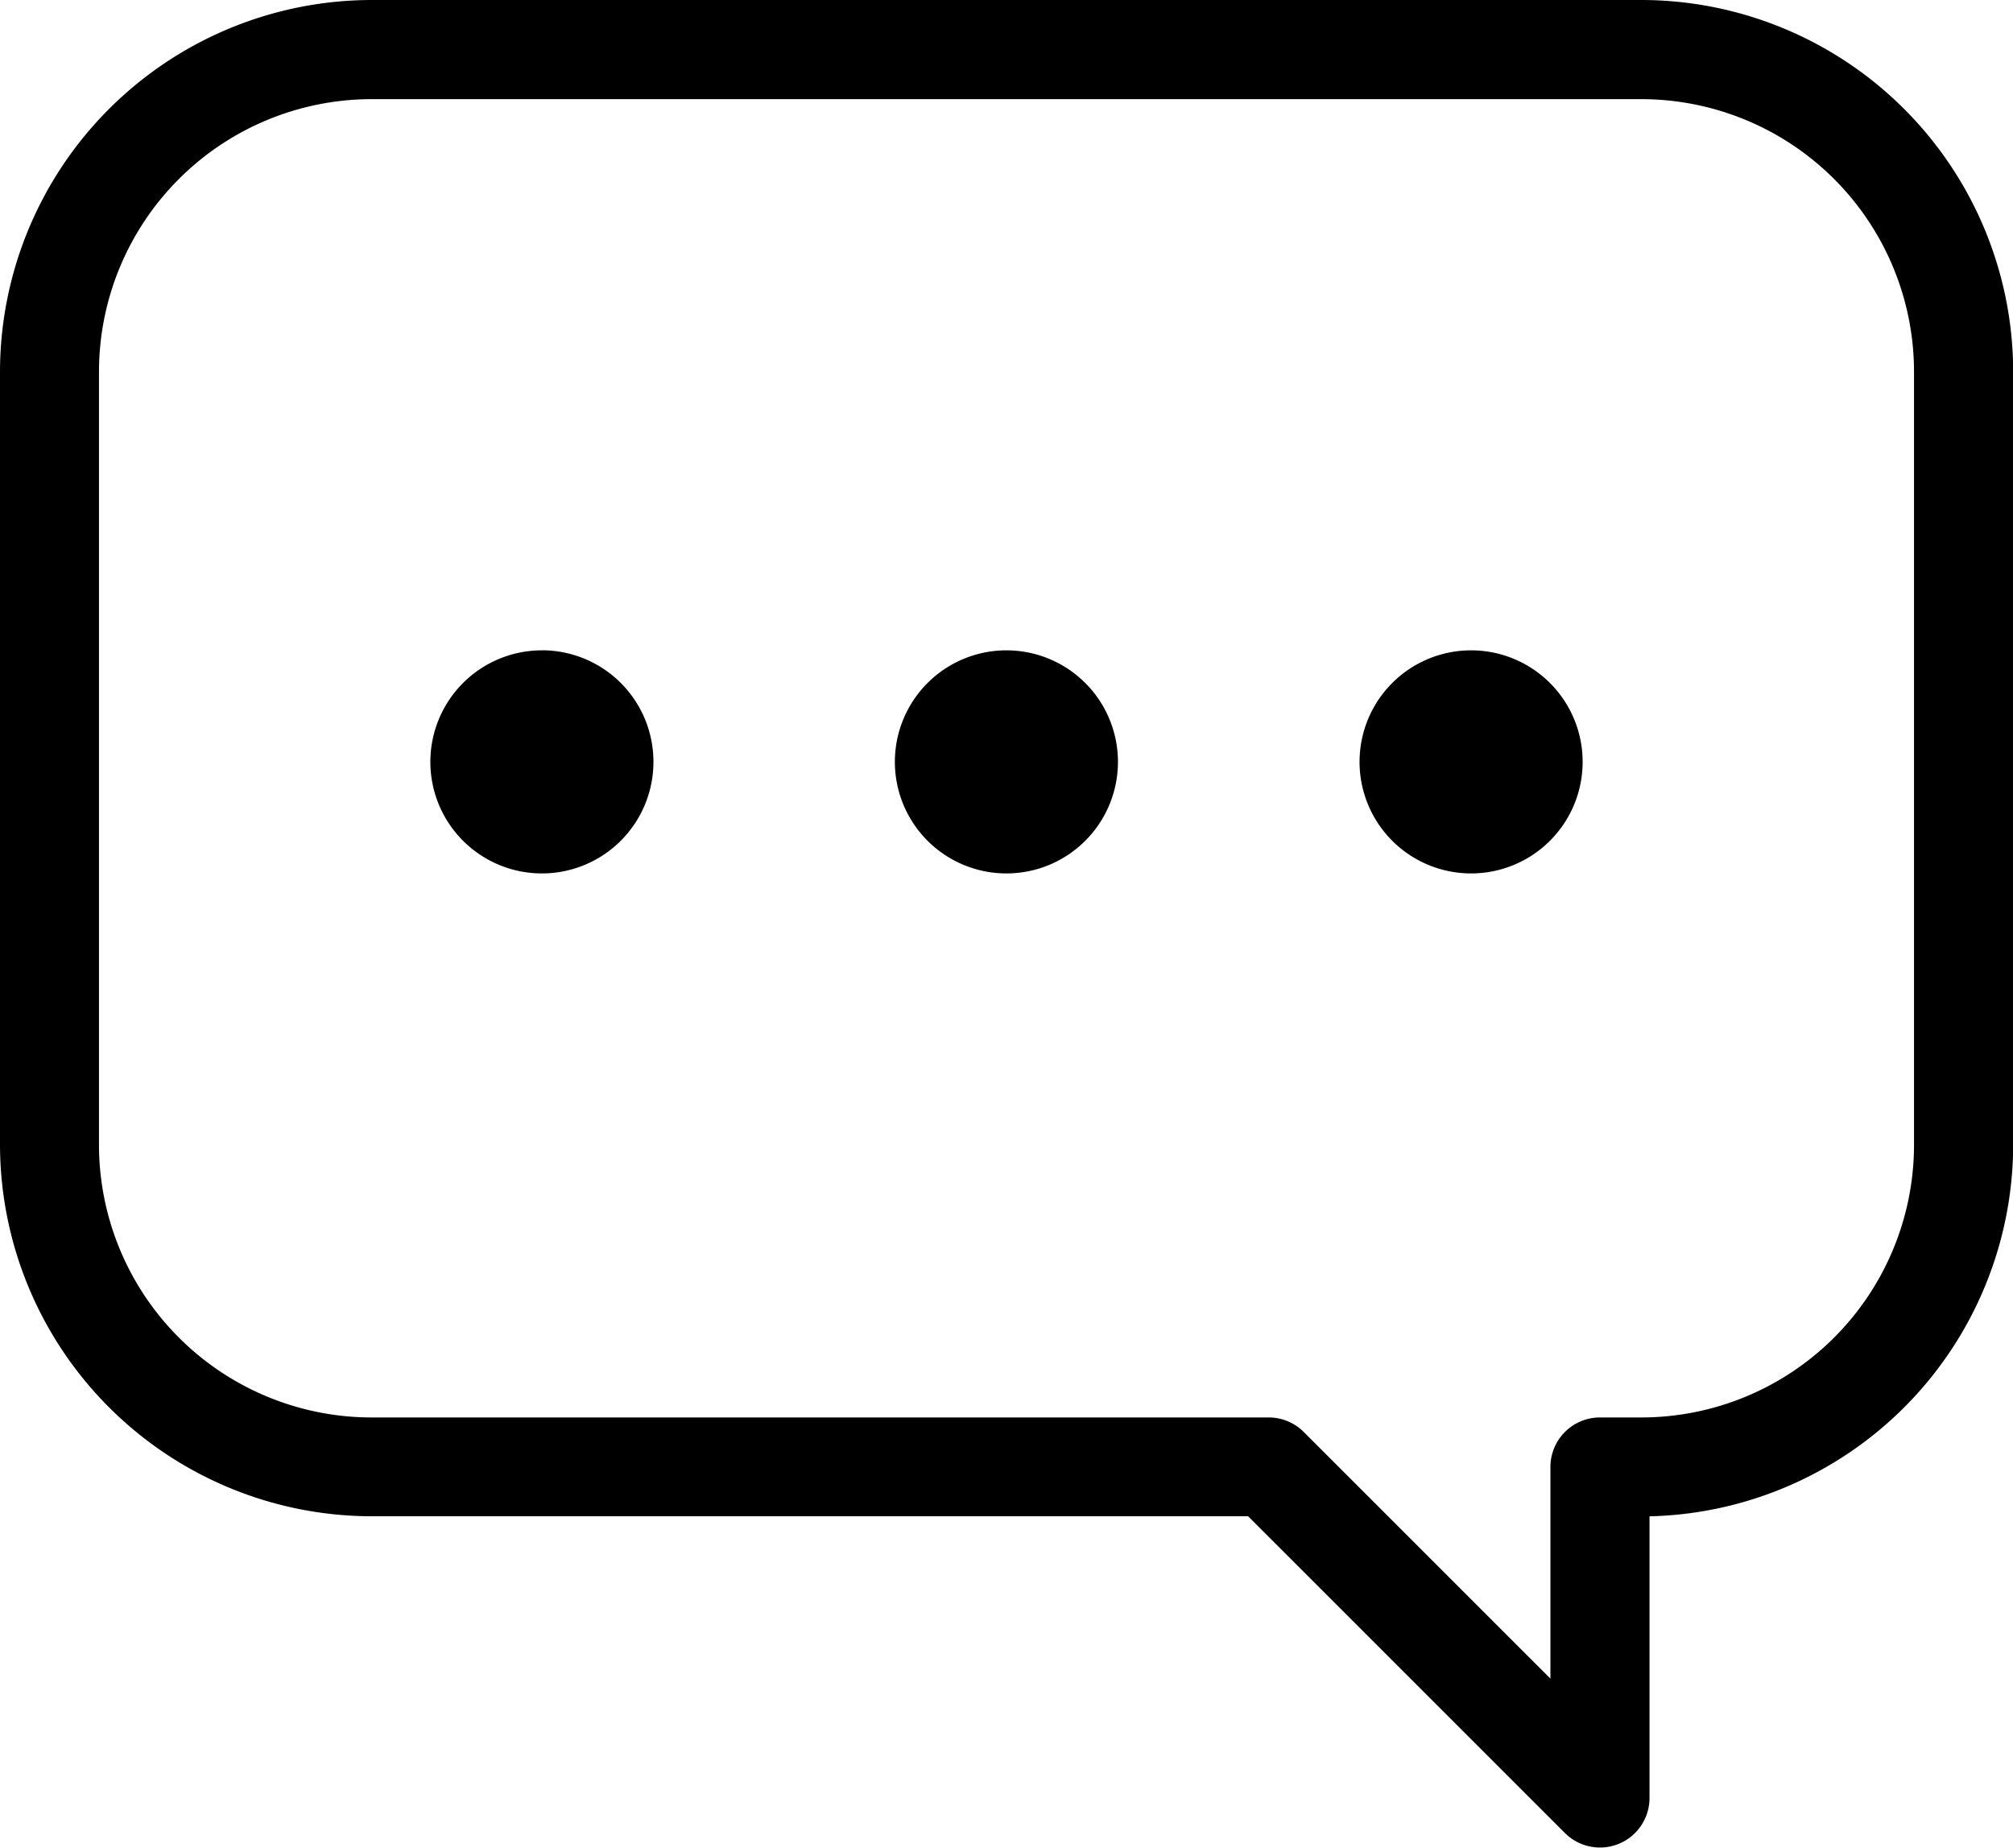 <svg class="svg-icon svg-icon__speech-blurb" xmlns="http://www.w3.org/2000/svg" viewBox="0 0 354.27 325.16"><path d="M288.85 0H65.42A65.49 65.49 0 0 0 0 65.42v136a65.49 65.49 0 0 0 65.42 65.42h154.24l55.75 55.74a8.72 8.72 0 0 0 14.89-6.17v-49.56a65.5 65.5 0 0 0 64-65.4v-136A65.49 65.49 0 0 0 288.85 0zm48 201.45a48 48 0 0 1-48 48h-7.27a8.72 8.72 0 0 0-8.72 8.72v37.24L229.44 252a8.72 8.72 0 0 0-6.16-2.55H65.42a48 48 0 0 1-48-48v-136a48 48 0 0 1 48-48h223.43a48 48 0 0 1 48 48zm0 0"/><path d="M95.36 114.45A19.63 19.63 0 1 0 115 134.07a19.63 19.63 0 0 0-19.62-19.63zm81.77 0a19.63 19.63 0 1 0 19.62 19.63 19.63 19.63 0 0 0-19.62-19.63zm81.78 0a19.63 19.63 0 1 0 19.62 19.63 19.63 19.63 0 0 0-19.62-19.63zm0 0"/>&gt;</svg>